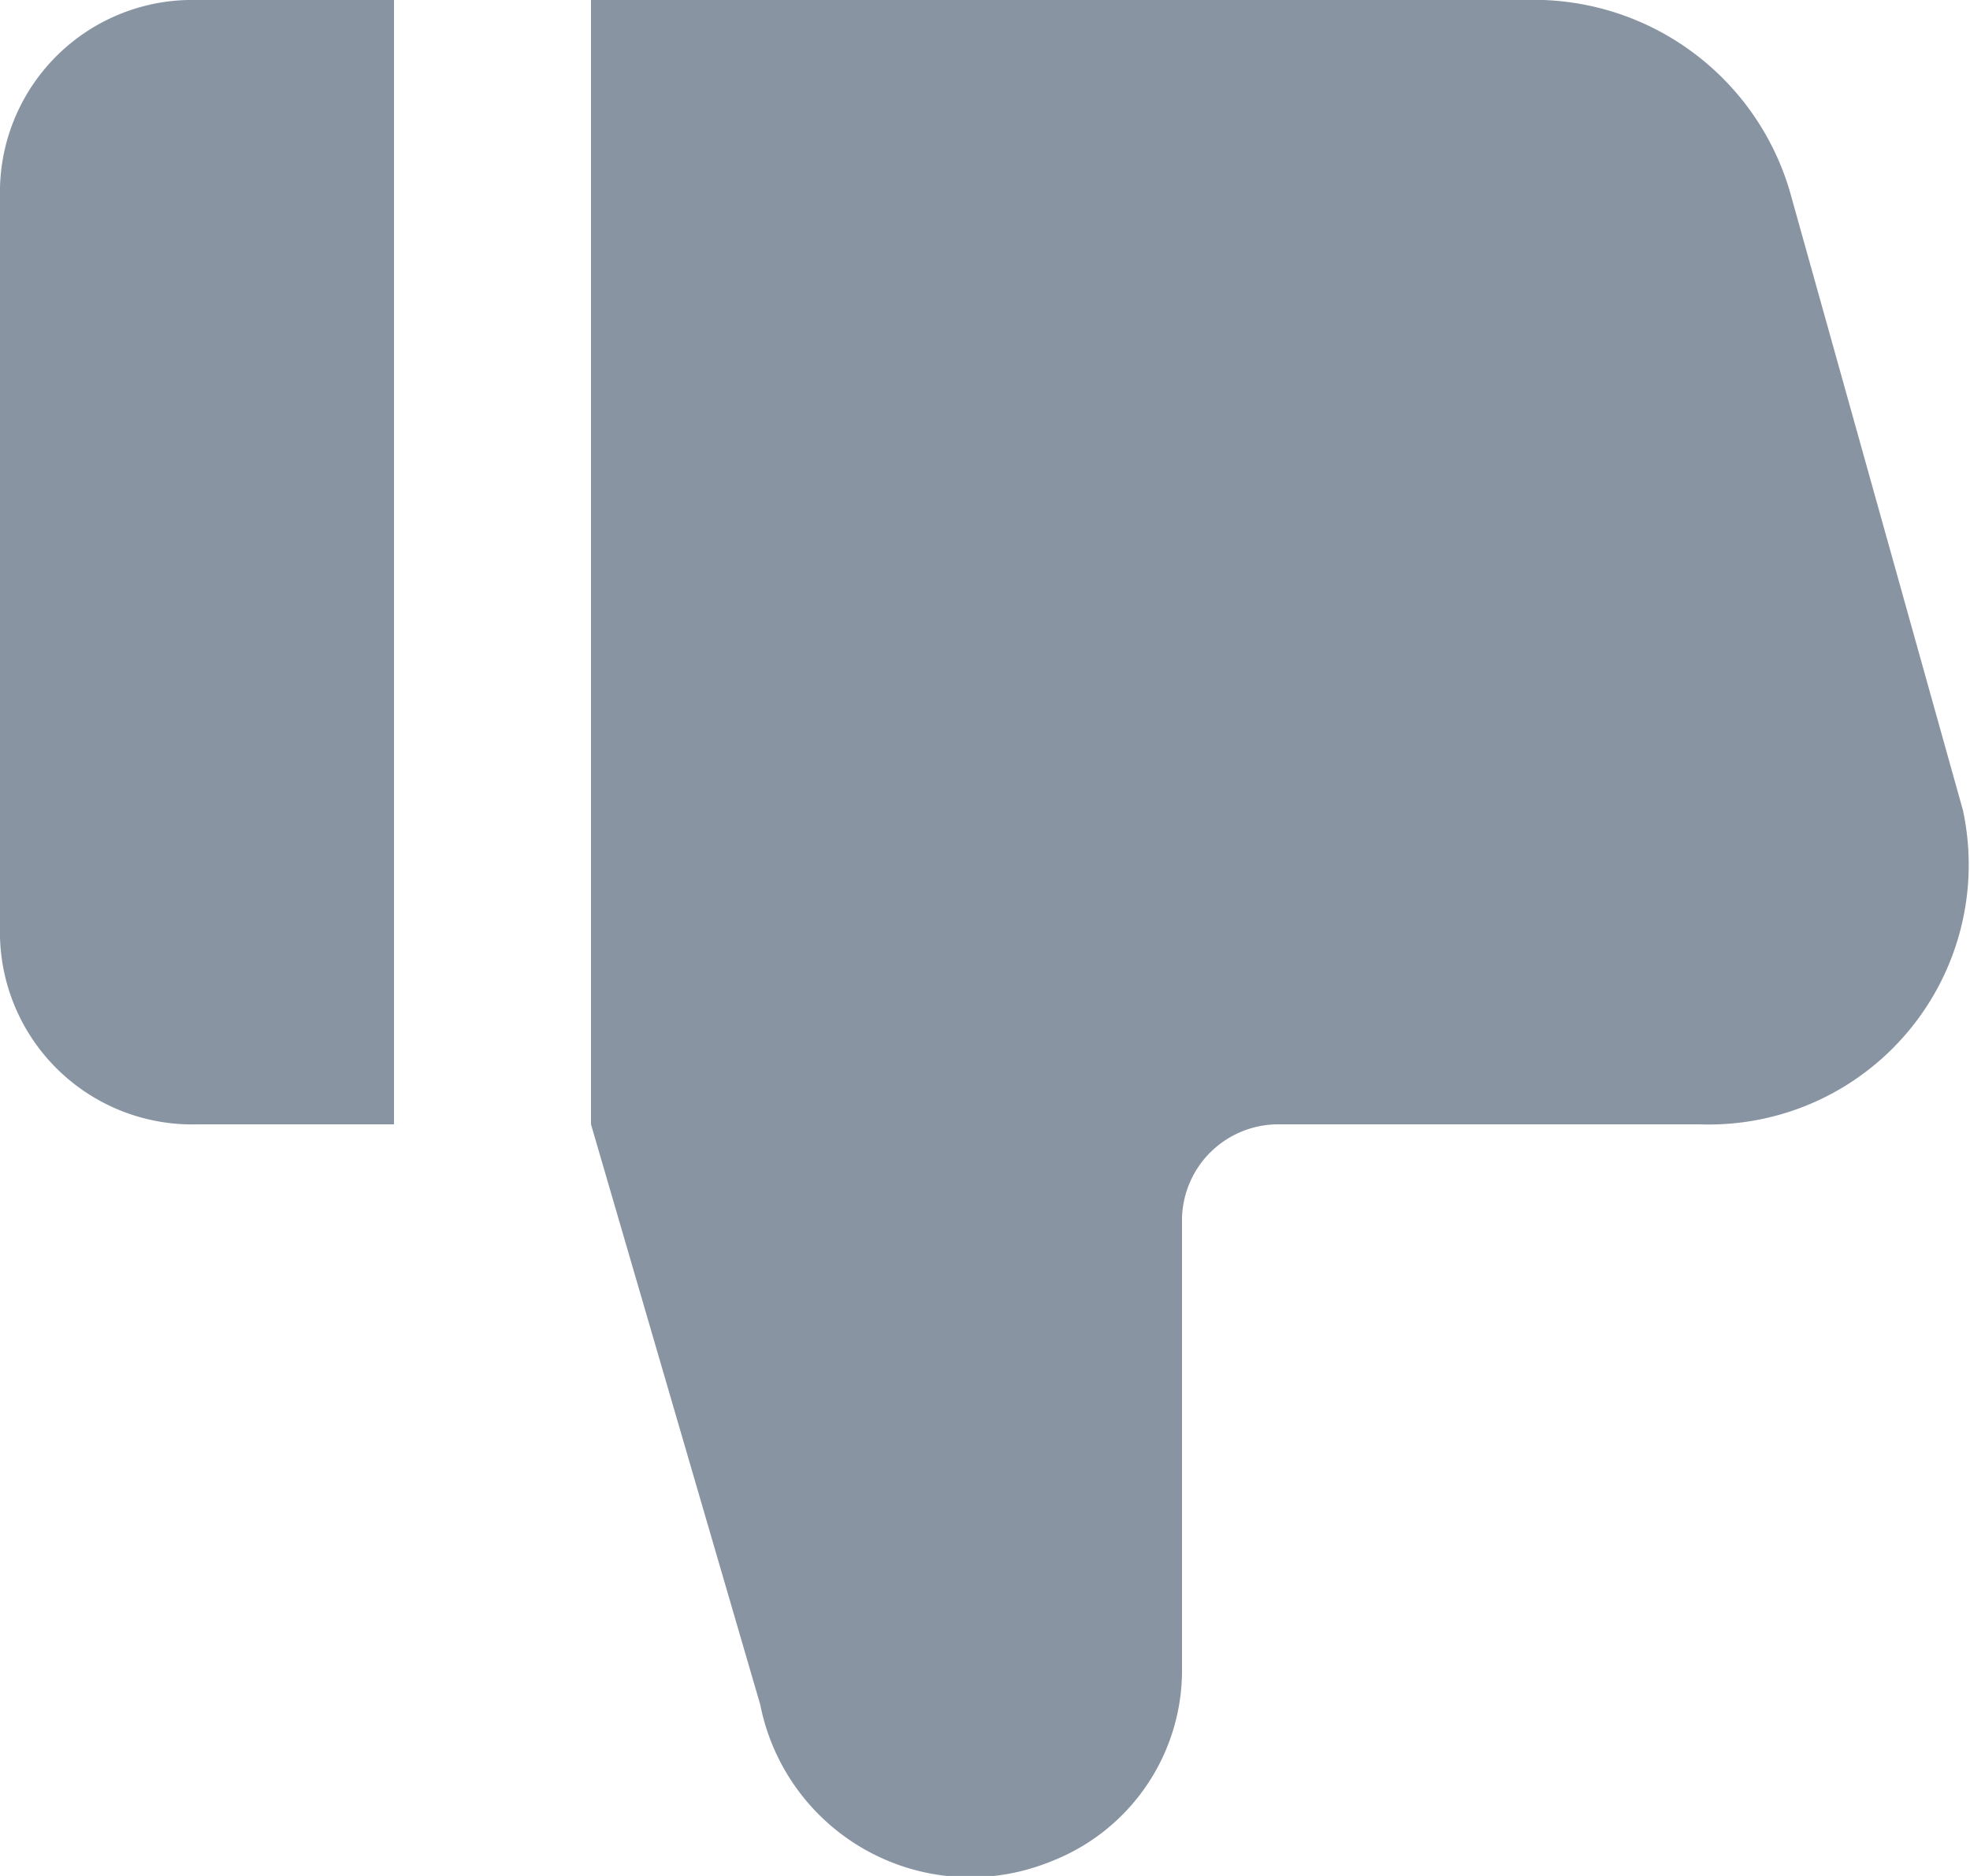 <svg xmlns="http://www.w3.org/2000/svg" width="16" height="15.238" viewBox="0 0 16 15.238"><defs><style>.a{fill:#8894a2;fill-rule:evenodd;}</style></defs><path class="a" d="M82.294,583.333h1.6v9.133h-1.6a1.562,1.562,0,0,1-1.6-1.522v-6.089a1.562,1.562,0,0,1,1.6-1.522m10.821,0H85.494v9.133l1.375,4.715a1.738,1.738,0,0,0,2.366,1.27,1.664,1.664,0,0,0,1.059-1.576v-3.648a.782.782,0,0,1,.8-.761h3.411a2.11,2.11,0,0,0,2.132-2.55l-1.39-4.97a2.167,2.167,0,0,0-2.132-1.614" transform="translate(-80.694 -583.333)"/></svg>